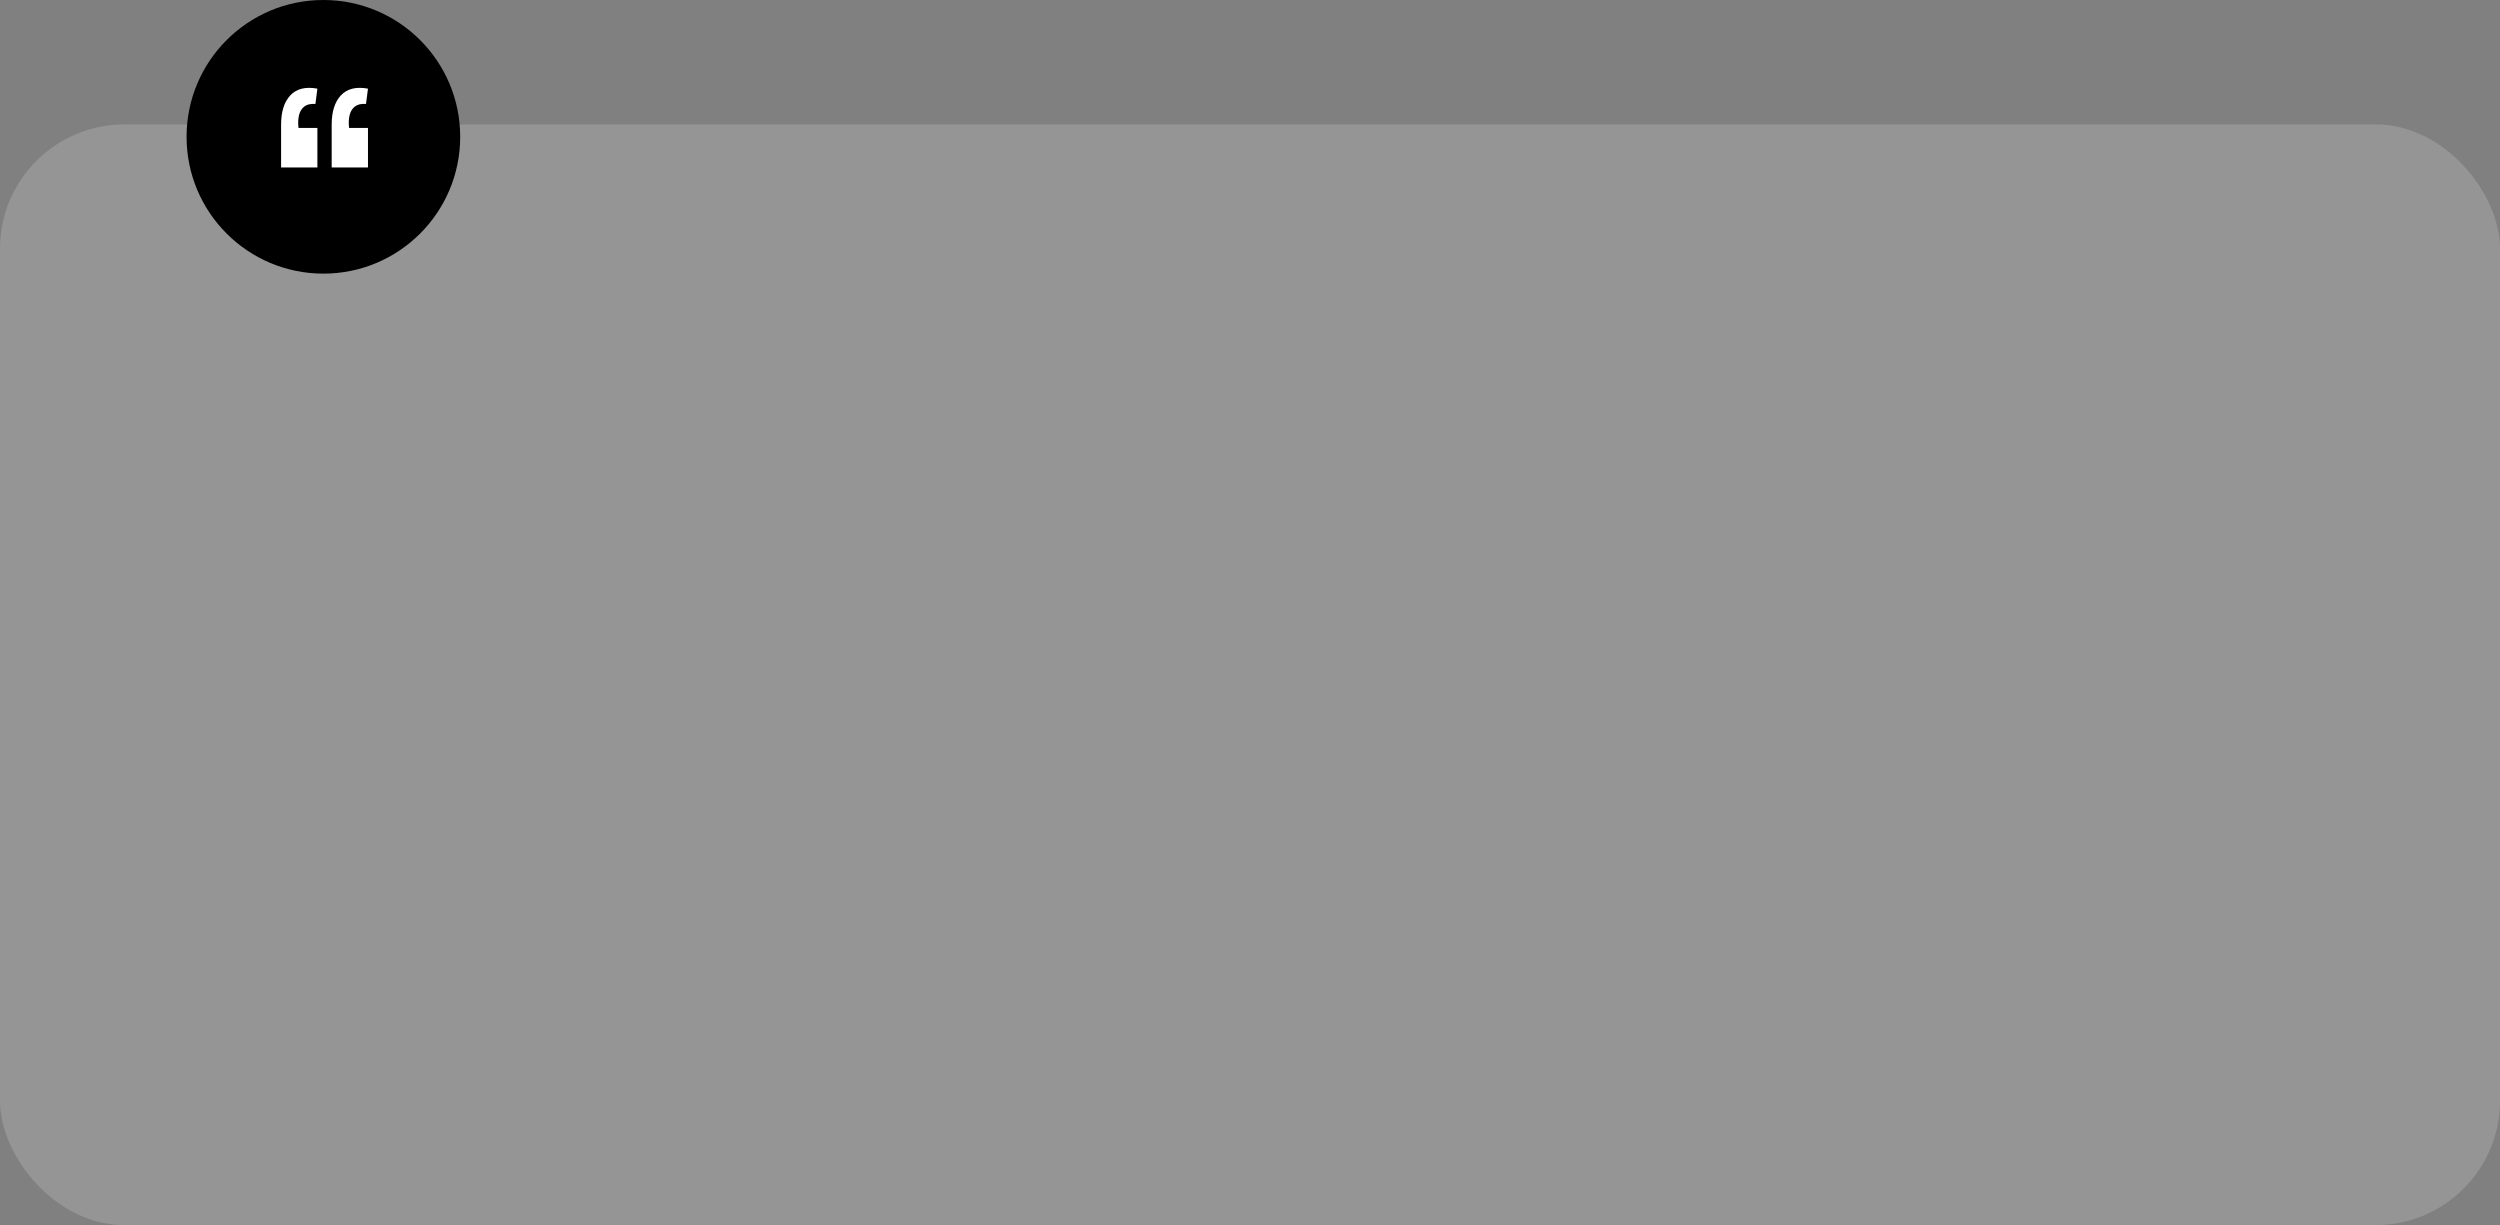 <svg width="402" height="197" viewBox="0 0 402 197" fill="none" xmlns="http://www.w3.org/2000/svg">
<rect x="0" y="0" width="402" height="197" fill="#808080" stroke="none"/>
<rect opacity="0.3" y="20" width="402" height="177" rx="20" fill="#C4C4C4"/>
<circle cx="52" cy="22" r="22" fill="black"/>
<path d="M59.17 14.256L58.853 16.712C58.079 16.659 57.48 16.8 57.057 17.134C56.635 17.469 56.353 17.936 56.212 18.534C56.072 19.133 56.045 19.81 56.133 20.567H59.17V26.932H53.334V20.039C53.334 17.962 53.827 16.395 54.813 15.339C55.816 14.265 57.269 13.904 59.17 14.256ZM51.036 14.256L50.719 16.712C49.945 16.659 49.346 16.8 48.924 17.134C48.501 17.469 48.219 17.936 48.079 18.534C47.938 19.133 47.911 19.81 47.999 20.567H51.036V26.932H45.2V20.039C45.2 17.962 45.693 16.395 46.679 15.339C47.683 14.265 49.135 13.904 51.036 14.256Z" fill="white"/>
</svg>

